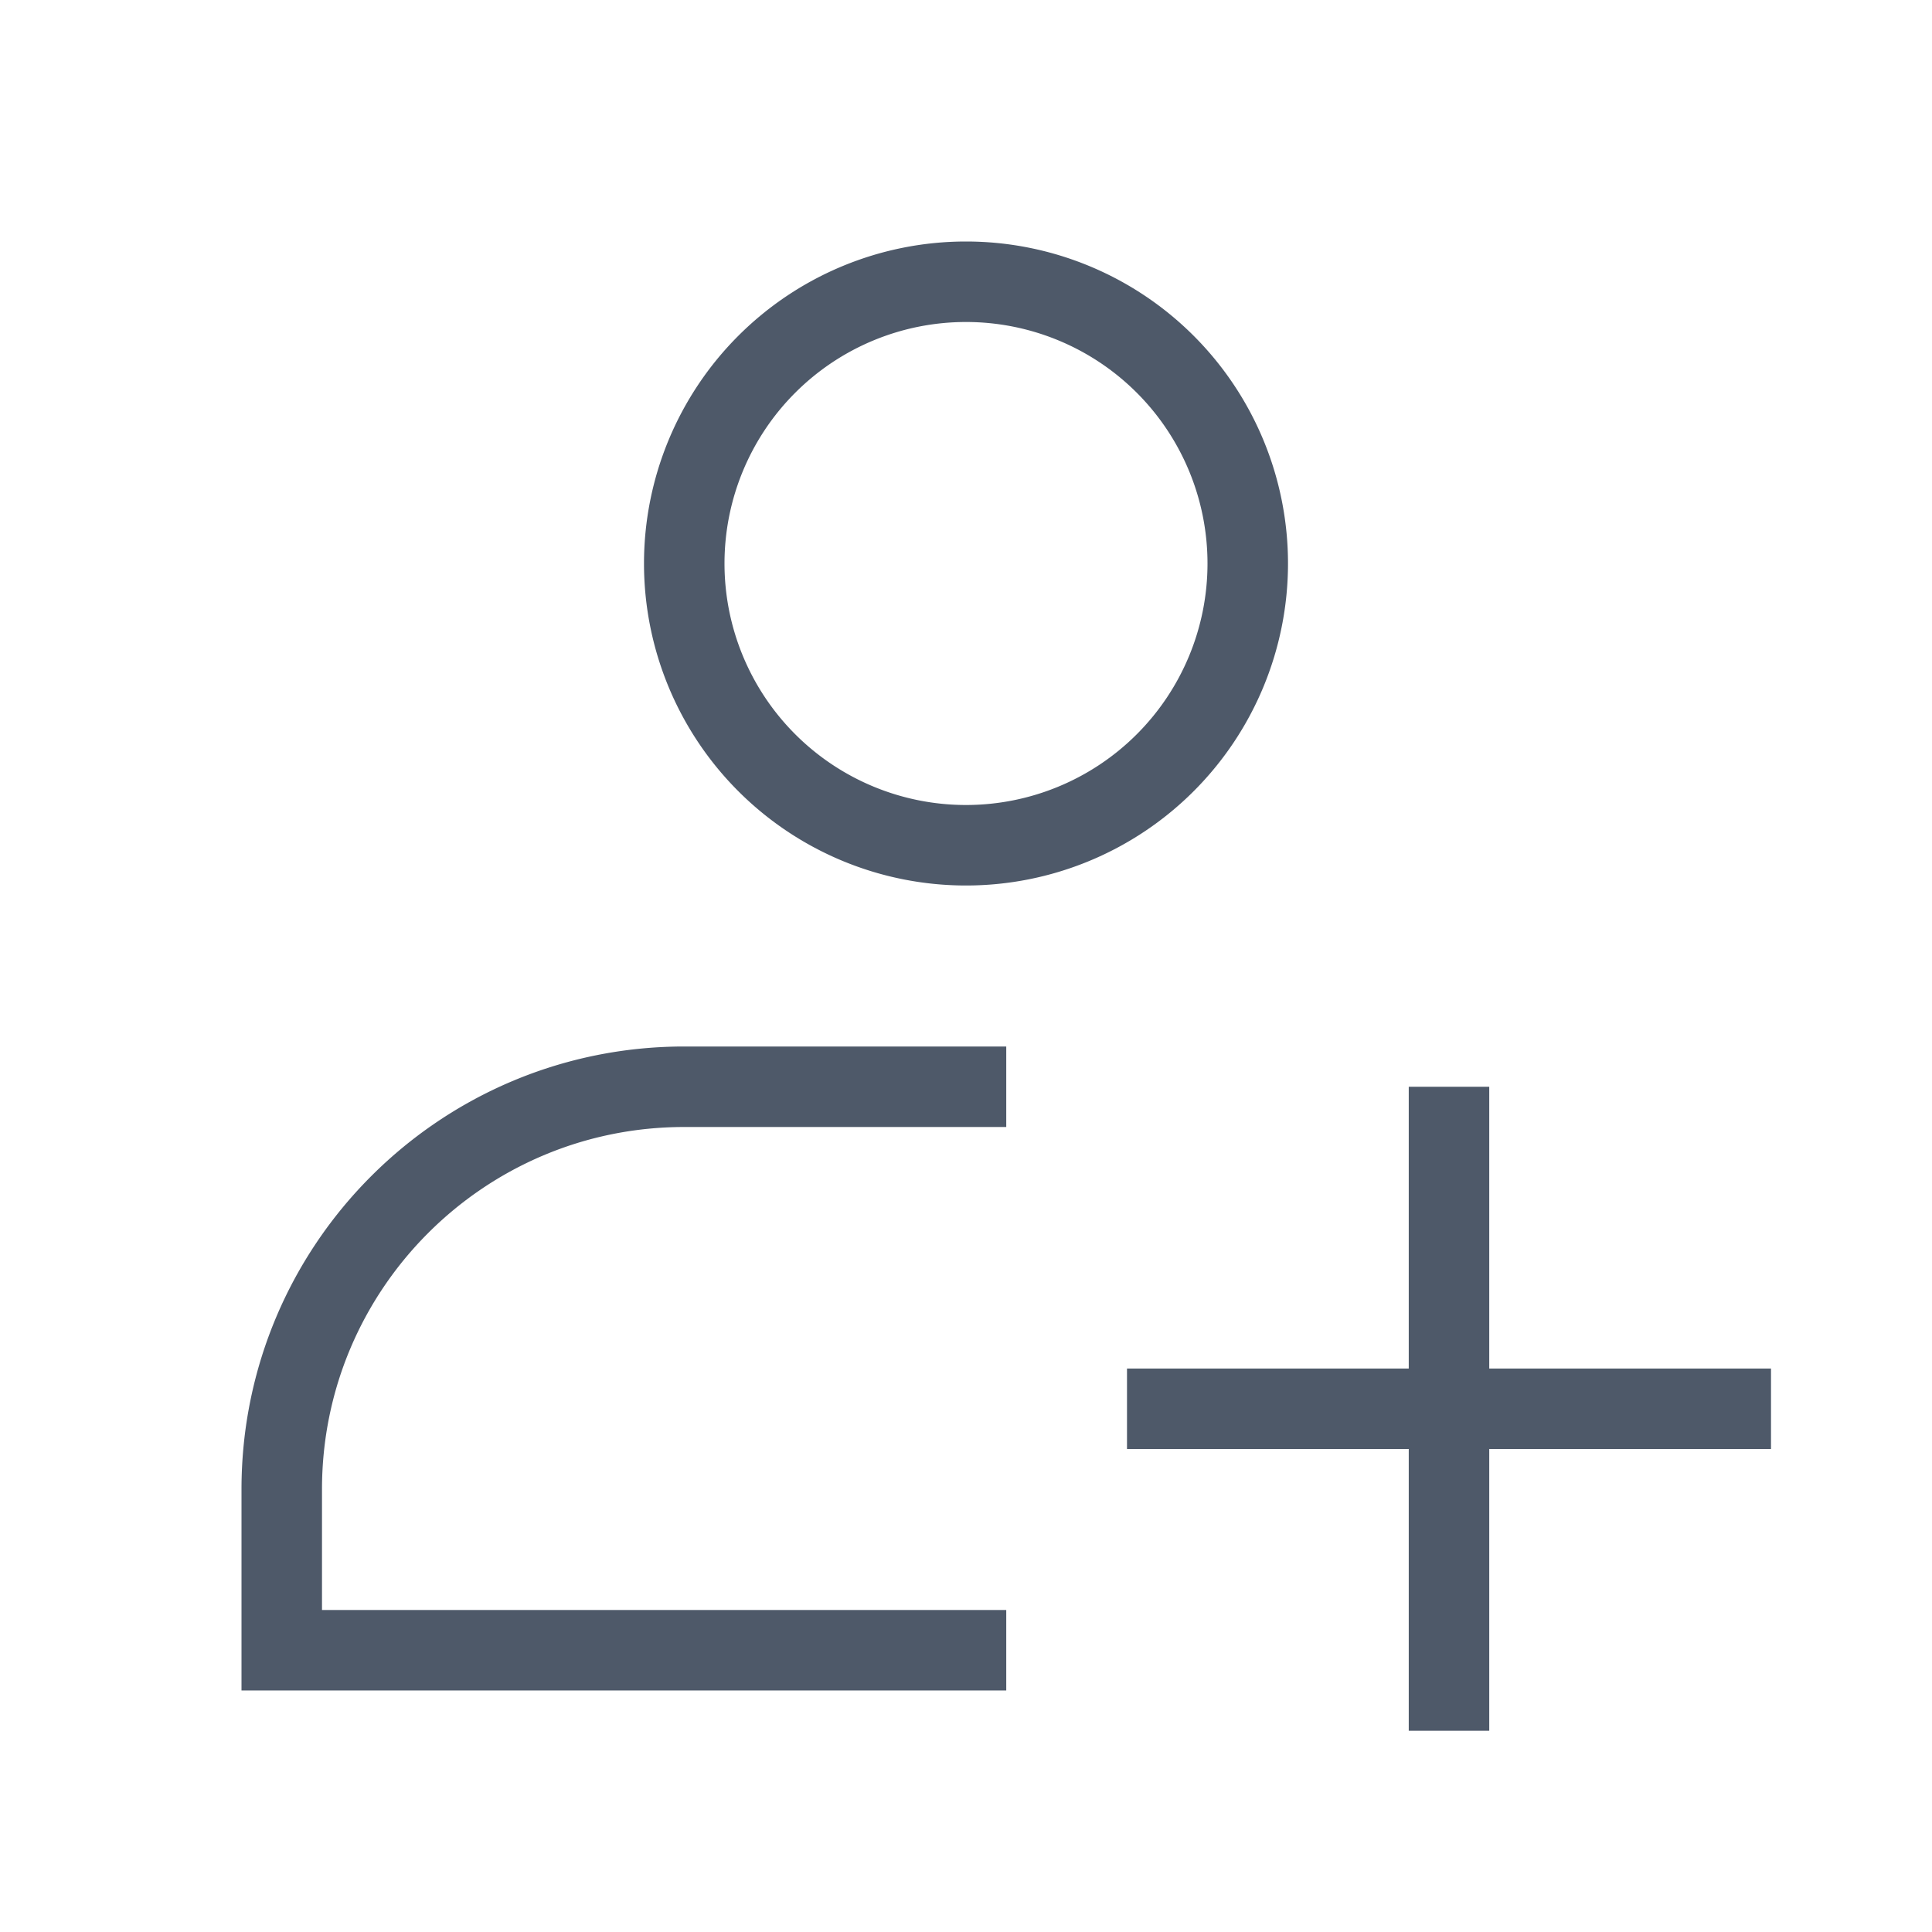 <svg width="24" height="24" viewBox="0 0 48 48" fill="none"><path d="M31 14a7 7 0 11-14 0 7 7 0 0114 0zM36 27v8m0 0v8m0-8h8m-8 0h-8M25 27h-8c-5.523 0-10 4.477-10 10v4h18" stroke="#4E5969" stroke-width="2"/></svg>